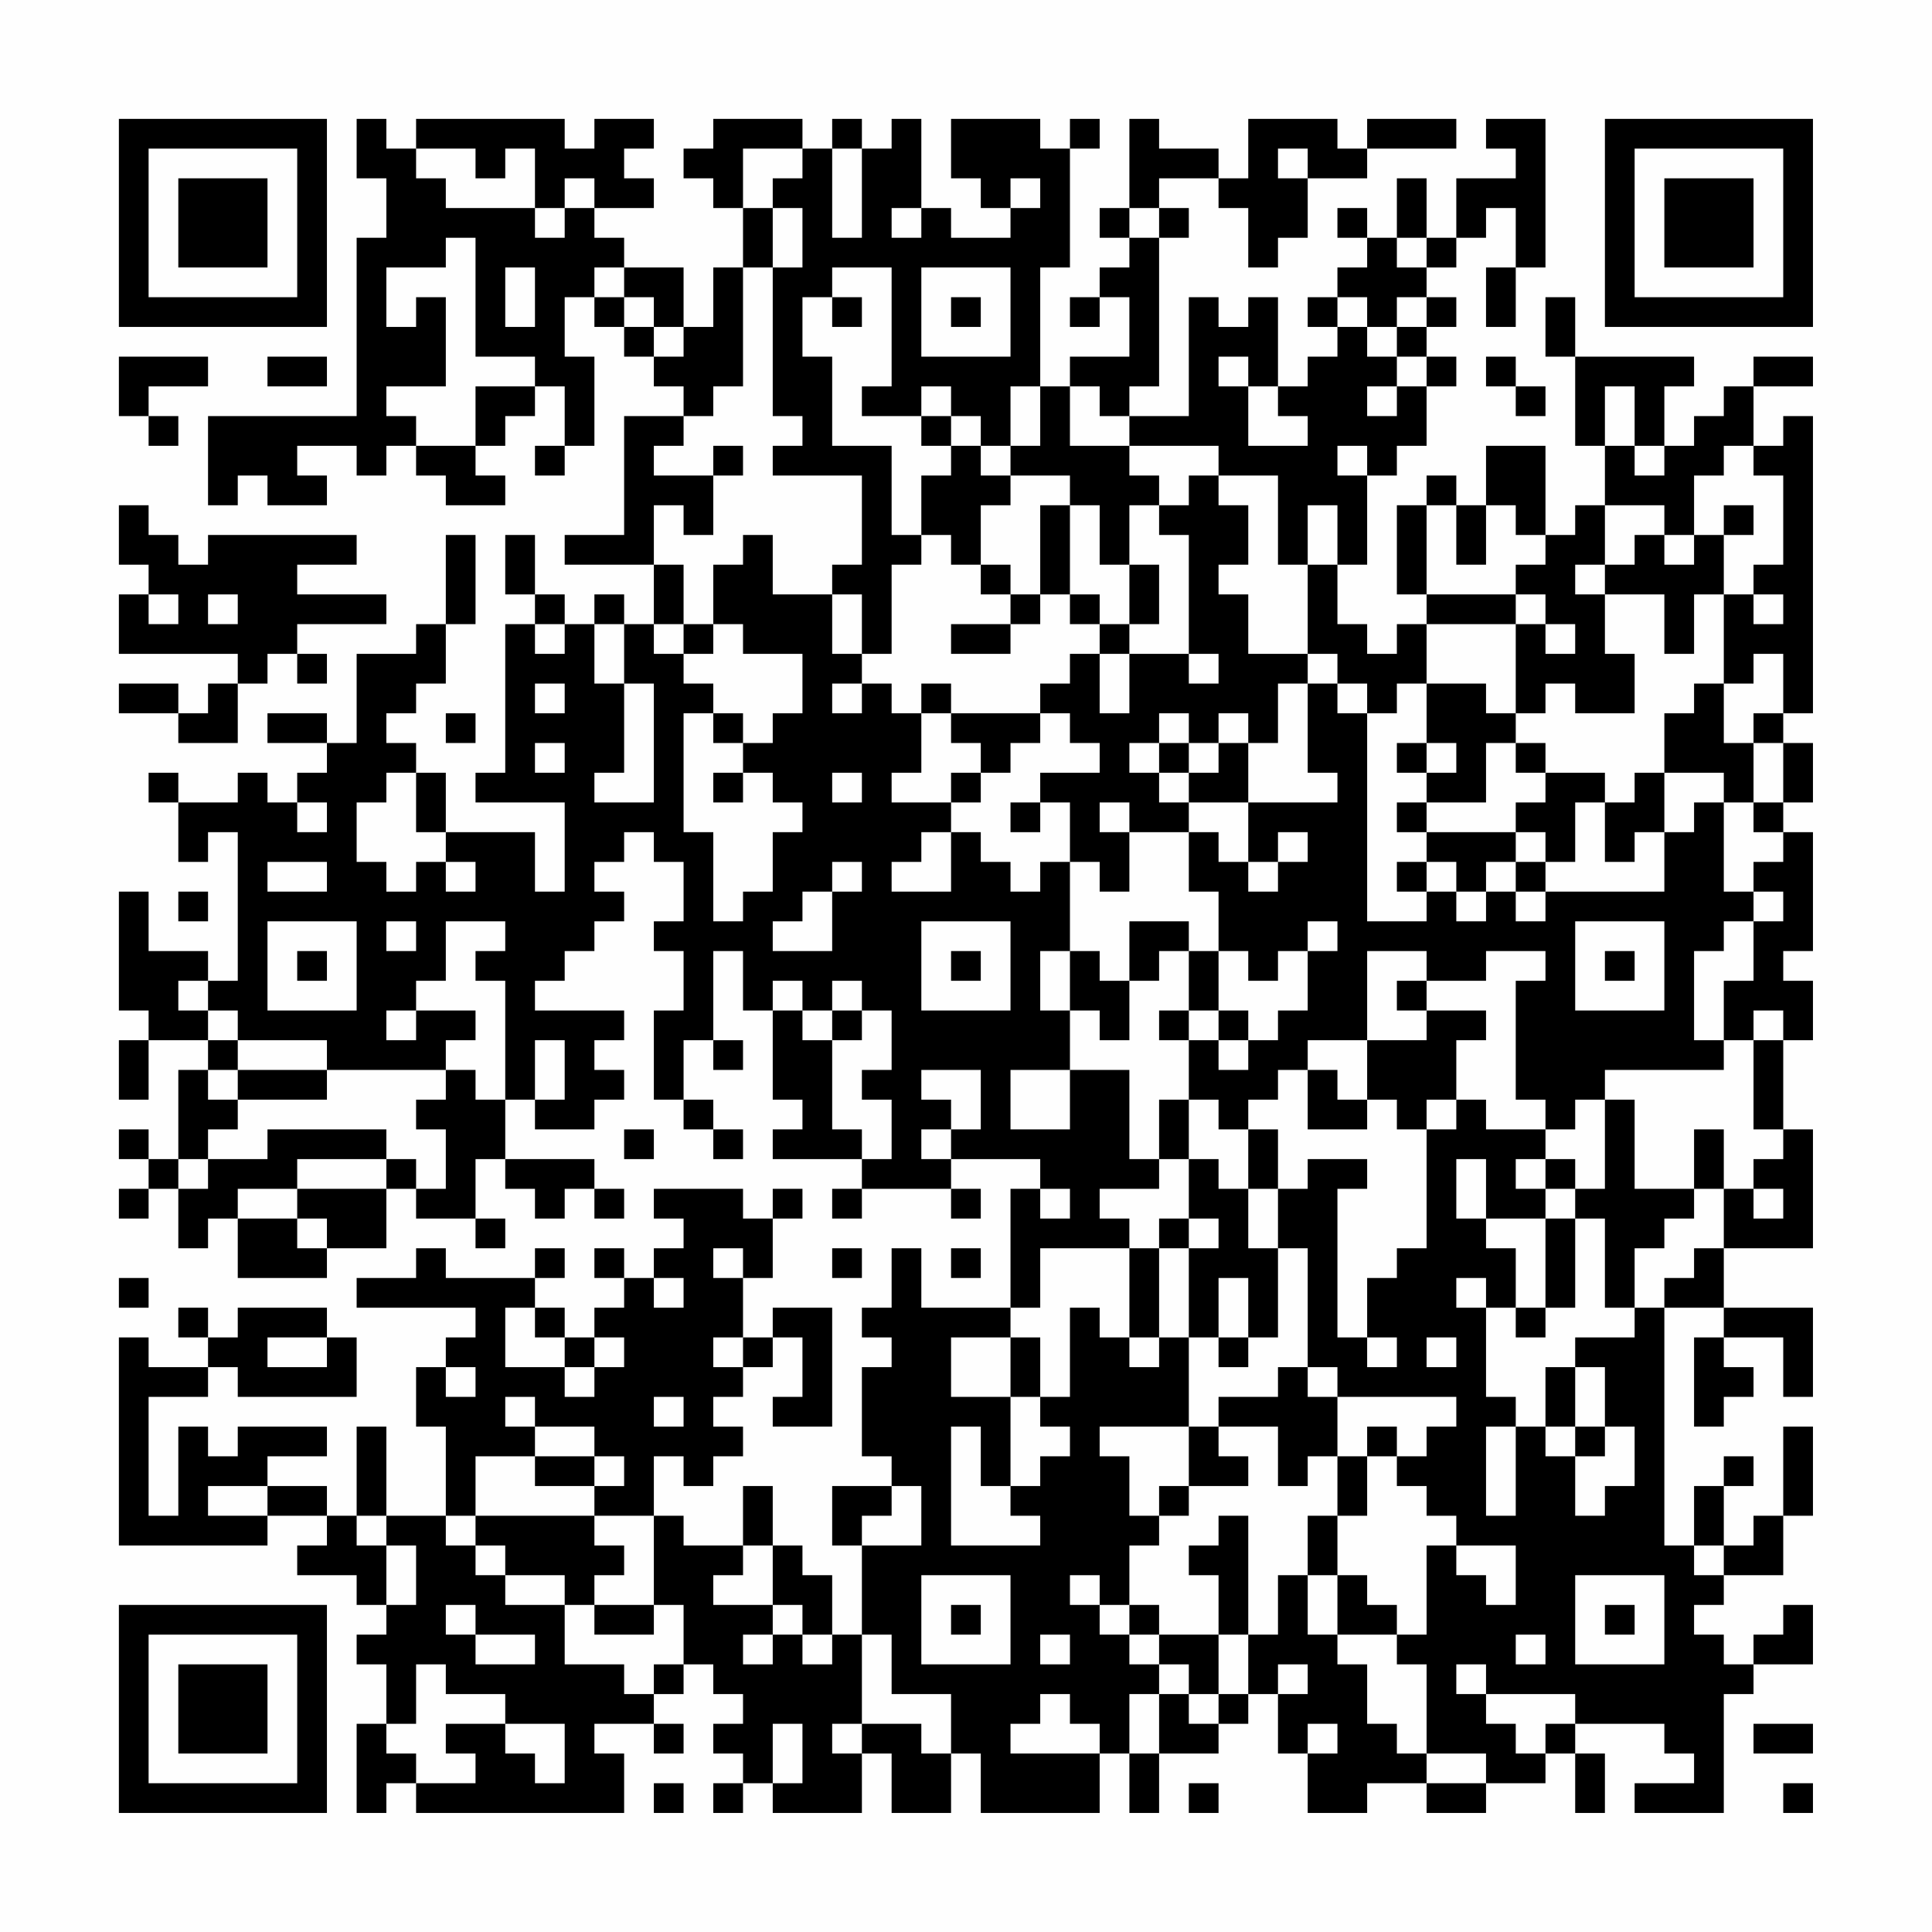 <?xml version="1.0" encoding="UTF-8"?>
<svg xmlns="http://www.w3.org/2000/svg" version="1.1" width="300" height="300" viewBox="0 0 300 300"><rect x="0" y="0" width="300" height="300" fill="#fefefe"/><g transform="scale(4.615)"><g transform="translate(4,4)"><path fill-rule="evenodd" d="M8 0L8 2L9 2L9 4L8 4L8 10L3 10L3 13L4 13L4 12L5 12L5 13L7 13L7 12L6 12L6 11L8 11L8 12L9 12L9 11L10 11L10 12L11 12L11 13L13 13L13 12L12 12L12 11L13 11L13 10L14 10L14 9L15 9L15 11L14 11L14 12L15 12L15 11L16 11L16 8L15 8L15 6L16 6L16 7L17 7L17 8L18 8L18 9L19 9L19 10L17 10L17 14L15 14L15 15L18 15L18 17L17 17L17 16L16 16L16 17L15 17L15 16L14 16L14 14L13 14L13 16L14 16L14 17L13 17L13 22L12 22L12 23L15 23L15 26L14 26L14 24L11 24L11 22L10 22L10 21L9 21L9 20L10 20L10 19L11 19L11 17L12 17L12 14L11 14L11 17L10 17L10 18L8 18L8 21L7 21L7 20L5 20L5 21L7 21L7 22L6 22L6 23L5 23L5 22L4 22L4 23L2 23L2 22L1 22L1 23L2 23L2 25L3 25L3 24L4 24L4 29L3 29L3 28L1 28L1 26L0 26L0 30L1 30L1 31L0 31L0 33L1 33L1 31L3 31L3 32L2 32L2 35L1 35L1 34L0 34L0 35L1 35L1 36L0 36L0 37L1 37L1 36L2 36L2 38L3 38L3 37L4 37L4 39L7 39L7 38L9 38L9 36L10 36L10 37L12 37L12 38L13 38L13 37L12 37L12 35L13 35L13 36L14 36L14 37L15 37L15 36L16 36L16 37L17 37L17 36L16 36L16 35L13 35L13 33L14 33L14 34L16 34L16 33L17 33L17 32L16 32L16 31L17 31L17 30L14 30L14 29L15 29L15 28L16 28L16 27L17 27L17 26L16 26L16 25L17 25L17 24L18 24L18 25L19 25L19 27L18 27L18 28L19 28L19 30L18 30L18 33L19 33L19 34L20 34L20 35L21 35L21 34L20 34L20 33L19 33L19 31L20 31L20 32L21 32L21 31L20 31L20 28L21 28L21 30L22 30L22 33L23 33L23 34L22 34L22 35L25 35L25 36L24 36L24 37L25 37L25 36L28 36L28 37L29 37L29 36L28 36L28 35L31 35L31 36L30 36L30 40L27 40L27 38L26 38L26 40L25 40L25 41L26 41L26 42L25 42L25 45L26 45L26 46L24 46L24 48L25 48L25 51L24 51L24 49L23 49L23 48L22 48L22 46L21 46L21 48L19 48L19 47L18 47L18 45L19 45L19 46L20 46L20 45L21 45L21 44L20 44L20 43L21 43L21 42L22 42L22 41L23 41L23 43L22 43L22 44L24 44L24 40L22 40L22 41L21 41L21 39L22 39L22 37L23 37L23 36L22 36L22 37L21 37L21 36L18 36L18 37L19 37L19 38L18 38L18 39L17 39L17 38L16 38L16 39L17 39L17 40L16 40L16 41L15 41L15 40L14 40L14 39L15 39L15 38L14 38L14 39L11 39L11 38L10 38L10 39L8 39L8 40L12 40L12 41L11 41L11 42L10 42L10 44L11 44L11 47L9 47L9 44L8 44L8 47L7 47L7 46L5 46L5 45L7 45L7 44L4 44L4 45L3 45L3 44L2 44L2 47L1 47L1 43L3 43L3 42L4 42L4 43L8 43L8 41L7 41L7 40L4 40L4 41L3 41L3 40L2 40L2 41L3 41L3 42L1 42L1 41L0 41L0 48L5 48L5 47L7 47L7 48L6 48L6 49L8 49L8 50L9 50L9 51L8 51L8 52L9 52L9 54L8 54L8 57L9 57L9 56L10 56L10 57L17 57L17 55L16 55L16 54L18 54L18 55L19 55L19 54L18 54L18 53L19 53L19 52L20 52L20 53L21 53L21 54L20 54L20 55L21 55L21 56L20 56L20 57L21 57L21 56L22 56L22 57L25 57L25 55L26 55L26 57L28 57L28 55L29 55L29 57L33 57L33 55L34 55L34 57L35 57L35 55L37 55L37 54L38 54L38 53L39 53L39 55L40 55L40 57L42 57L42 56L44 56L44 57L46 57L46 56L48 56L48 55L49 55L49 57L50 57L50 55L49 55L49 54L52 54L52 55L53 55L53 56L51 56L51 57L54 57L54 53L55 53L55 52L57 52L57 50L56 50L56 51L55 51L55 52L54 52L54 51L53 51L53 50L54 50L54 49L56 49L56 47L57 47L57 44L56 44L56 47L55 47L55 48L54 48L54 46L55 46L55 45L54 45L54 46L53 46L53 48L52 48L52 40L54 40L54 41L53 41L53 44L54 44L54 43L55 43L55 42L54 42L54 41L56 41L56 43L57 43L57 40L54 40L54 38L57 38L57 34L56 34L56 31L57 31L57 29L56 29L56 28L57 28L57 24L56 24L56 23L57 23L57 21L56 21L56 20L57 20L57 10L56 10L56 11L55 11L55 9L57 9L57 8L55 8L55 9L54 9L54 10L53 10L53 11L52 11L52 9L53 9L53 8L49 8L49 6L48 6L48 8L49 8L49 11L50 11L50 13L49 13L49 14L48 14L48 11L46 11L46 13L45 13L45 12L44 12L44 13L43 13L43 16L44 16L44 17L43 17L43 18L42 18L42 17L41 17L41 15L42 15L42 12L43 12L43 11L44 11L44 9L45 9L45 8L44 8L44 7L45 7L45 6L44 6L44 5L45 5L45 4L46 4L46 3L47 3L47 5L46 5L46 7L47 7L47 5L48 5L48 0L46 0L46 1L47 1L47 2L45 2L45 4L44 4L44 2L43 2L43 4L42 4L42 3L41 3L41 4L42 4L42 5L41 5L41 6L40 6L40 7L41 7L41 8L40 8L40 9L39 9L39 6L38 6L38 7L37 7L37 6L36 6L36 10L34 10L34 9L35 9L35 4L36 4L36 3L35 3L35 2L37 2L37 3L38 3L38 5L39 5L39 4L40 4L40 2L42 2L42 1L45 1L45 0L42 0L42 1L41 1L41 0L38 0L38 2L37 2L37 1L35 1L35 0L34 0L34 3L33 3L33 4L34 4L34 5L33 5L33 6L32 6L32 7L33 7L33 6L34 6L34 8L32 8L32 9L31 9L31 5L32 5L32 1L33 1L33 0L32 0L32 1L31 1L31 0L28 0L28 2L29 2L29 3L30 3L30 4L28 4L28 3L27 3L27 0L26 0L26 1L25 1L25 0L24 0L24 1L23 1L23 0L20 0L20 1L19 1L19 2L20 2L20 3L21 3L21 5L20 5L20 7L19 7L19 5L17 5L17 4L16 4L16 3L18 3L18 2L17 2L17 1L18 1L18 0L16 0L16 1L15 1L15 0L10 0L10 1L9 1L9 0ZM10 1L10 2L11 2L11 3L14 3L14 4L15 4L15 3L16 3L16 2L15 2L15 3L14 3L14 1L13 1L13 2L12 2L12 1ZM21 1L21 3L22 3L22 5L21 5L21 9L20 9L20 10L19 10L19 11L18 11L18 12L20 12L20 14L19 14L19 13L18 13L18 15L19 15L19 17L18 17L18 18L19 18L19 19L20 19L20 20L19 20L19 24L20 24L20 27L21 27L21 26L22 26L22 24L23 24L23 23L22 23L22 22L21 22L21 21L22 21L22 20L23 20L23 18L21 18L21 17L20 17L20 15L21 15L21 14L22 14L22 16L24 16L24 18L25 18L25 19L24 19L24 20L25 20L25 19L26 19L26 20L27 20L27 22L26 22L26 23L28 23L28 24L27 24L27 25L26 25L26 26L28 26L28 24L29 24L29 25L30 25L30 26L31 26L31 25L32 25L32 28L31 28L31 30L32 30L32 32L30 32L30 34L32 34L32 32L34 32L34 35L35 35L35 36L33 36L33 37L34 37L34 38L31 38L31 40L30 40L30 41L28 41L28 43L30 43L30 46L29 46L29 44L28 44L28 48L31 48L31 47L30 47L30 46L31 46L31 45L32 45L32 44L31 44L31 43L32 43L32 40L33 40L33 41L34 41L34 42L35 42L35 41L36 41L36 44L33 44L33 45L34 45L34 47L35 47L35 48L34 48L34 50L33 50L33 49L32 49L32 50L33 50L33 51L34 51L34 52L35 52L35 53L34 53L34 55L35 55L35 53L36 53L36 54L37 54L37 53L38 53L38 51L39 51L39 49L40 49L40 51L41 51L41 52L42 52L42 54L43 54L43 55L44 55L44 56L46 56L46 55L44 55L44 52L43 52L43 51L44 51L44 48L45 48L45 49L46 49L46 50L47 50L47 48L45 48L45 47L44 47L44 46L43 46L43 45L44 45L44 44L45 44L45 43L41 43L41 42L40 42L40 38L39 38L39 36L40 36L40 35L42 35L42 36L41 36L41 41L42 41L42 42L43 42L43 41L42 41L42 39L43 39L43 38L44 38L44 34L45 34L45 33L46 33L46 34L48 34L48 35L47 35L47 36L48 36L48 37L46 37L46 35L45 35L45 37L46 37L46 38L47 38L47 40L46 40L46 39L45 39L45 40L46 40L46 43L47 43L47 44L46 44L46 47L47 47L47 44L48 44L48 45L49 45L49 47L50 47L50 46L51 46L51 44L50 44L50 42L49 42L49 41L51 41L51 40L52 40L52 39L53 39L53 38L54 38L54 36L55 36L55 37L56 37L56 36L55 36L55 35L56 35L56 34L55 34L55 31L56 31L56 30L55 30L55 31L54 31L54 29L55 29L55 27L56 27L56 26L55 26L55 25L56 25L56 24L55 24L55 23L56 23L56 21L55 21L55 20L56 20L56 18L55 18L55 19L54 19L54 16L55 16L55 17L56 17L56 16L55 16L55 15L56 15L56 12L55 12L55 11L54 11L54 12L53 12L53 14L52 14L52 13L50 13L50 15L49 15L49 16L50 16L50 18L51 18L51 20L49 20L49 19L48 19L48 20L47 20L47 17L48 17L48 18L49 18L49 17L48 17L48 16L47 16L47 15L48 15L48 14L47 14L47 13L46 13L46 15L45 15L45 13L44 13L44 16L47 16L47 17L44 17L44 19L43 19L43 20L42 20L42 19L41 19L41 18L40 18L40 15L41 15L41 13L40 13L40 15L39 15L39 12L37 12L37 11L34 11L34 10L33 10L33 9L32 9L32 11L34 11L34 12L35 12L35 13L34 13L34 15L33 15L33 13L32 13L32 12L30 12L30 11L31 11L31 9L30 9L30 11L29 11L29 10L28 10L28 9L27 9L27 10L25 10L25 9L26 9L26 5L24 5L24 6L23 6L23 8L24 8L24 11L26 11L26 14L27 14L27 15L26 15L26 18L25 18L25 16L24 16L24 15L25 15L25 12L22 12L22 11L23 11L23 10L22 10L22 5L23 5L23 3L22 3L22 2L23 2L23 1ZM24 1L24 4L25 4L25 1ZM39 1L39 2L40 2L40 1ZM30 2L30 3L31 3L31 2ZM26 3L26 4L27 4L27 3ZM34 3L34 4L35 4L35 3ZM11 4L11 5L9 5L9 7L10 7L10 6L11 6L11 9L9 9L9 10L10 10L10 11L12 11L12 9L14 9L14 8L12 8L12 4ZM43 4L43 5L44 5L44 4ZM13 5L13 7L14 7L14 5ZM16 5L16 6L17 6L17 7L18 7L18 8L19 8L19 7L18 7L18 6L17 6L17 5ZM27 5L27 8L30 8L30 5ZM24 6L24 7L25 7L25 6ZM28 6L28 7L29 7L29 6ZM41 6L41 7L42 7L42 8L43 8L43 9L42 9L42 10L43 10L43 9L44 9L44 8L43 8L43 7L44 7L44 6L43 6L43 7L42 7L42 6ZM0 8L0 10L1 10L1 11L2 11L2 10L1 10L1 9L3 9L3 8ZM5 8L5 9L7 9L7 8ZM37 8L37 9L38 9L38 11L40 11L40 10L39 10L39 9L38 9L38 8ZM46 8L46 9L47 9L47 10L48 10L48 9L47 9L47 8ZM50 9L50 11L51 11L51 12L52 12L52 11L51 11L51 9ZM27 10L27 11L28 11L28 12L27 12L27 14L28 14L28 15L29 15L29 16L30 16L30 17L28 17L28 18L30 18L30 17L31 17L31 16L32 16L32 17L33 17L33 18L32 18L32 19L31 19L31 20L28 20L28 19L27 19L27 20L28 20L28 21L29 21L29 22L28 22L28 23L29 23L29 22L30 22L30 21L31 21L31 20L32 20L32 21L33 21L33 22L31 22L31 23L30 23L30 24L31 24L31 23L32 23L32 25L33 25L33 26L34 26L34 24L36 24L36 26L37 26L37 28L36 28L36 27L34 27L34 29L33 29L33 28L32 28L32 30L33 30L33 31L34 31L34 29L35 29L35 28L36 28L36 30L35 30L35 31L36 31L36 33L35 33L35 35L36 35L36 37L35 37L35 38L34 38L34 41L35 41L35 38L36 38L36 41L37 41L37 42L38 42L38 41L39 41L39 38L38 38L38 36L39 36L39 34L38 34L38 33L39 33L39 32L40 32L40 34L42 34L42 33L43 33L43 34L44 34L44 33L45 33L45 31L46 31L46 30L44 30L44 29L46 29L46 28L48 28L48 29L47 29L47 33L48 33L48 34L49 34L49 33L50 33L50 36L49 36L49 35L48 35L48 36L49 36L49 37L48 37L48 40L47 40L47 41L48 41L48 40L49 40L49 37L50 37L50 40L51 40L51 38L52 38L52 37L53 37L53 36L54 36L54 34L53 34L53 36L51 36L51 33L50 33L50 32L54 32L54 31L53 31L53 28L54 28L54 27L55 27L55 26L54 26L54 23L55 23L55 21L54 21L54 19L53 19L53 20L52 20L52 22L51 22L51 23L50 23L50 22L48 22L48 21L47 21L47 20L46 20L46 19L44 19L44 21L43 21L43 22L44 22L44 23L43 23L43 24L44 24L44 25L43 25L43 26L44 26L44 27L42 27L42 20L41 20L41 19L40 19L40 18L38 18L38 16L37 16L37 15L38 15L38 13L37 13L37 12L36 12L36 13L35 13L35 14L36 14L36 18L34 18L34 17L35 17L35 15L34 15L34 17L33 17L33 16L32 16L32 13L31 13L31 16L30 16L30 15L29 15L29 13L30 13L30 12L29 12L29 11L28 11L28 10ZM20 11L20 12L21 12L21 11ZM41 11L41 12L42 12L42 11ZM0 13L0 15L1 15L1 16L0 16L0 18L4 18L4 19L3 19L3 20L2 20L2 19L0 19L0 20L2 20L2 21L4 21L4 19L5 19L5 18L6 18L6 19L7 19L7 18L6 18L6 17L9 17L9 16L6 16L6 15L8 15L8 14L3 14L3 15L2 15L2 14L1 14L1 13ZM54 13L54 14L53 14L53 15L52 15L52 14L51 14L51 15L50 15L50 16L52 16L52 18L53 18L53 16L54 16L54 14L55 14L55 13ZM1 16L1 17L2 17L2 16ZM3 16L3 17L4 17L4 16ZM14 17L14 18L15 18L15 17ZM16 17L16 19L17 19L17 22L16 22L16 23L18 23L18 19L17 19L17 17ZM19 17L19 18L20 18L20 17ZM33 18L33 20L34 20L34 18ZM36 18L36 19L37 19L37 18ZM14 19L14 20L15 20L15 19ZM39 19L39 21L38 21L38 20L37 20L37 21L36 21L36 20L35 20L35 21L34 21L34 22L35 22L35 23L36 23L36 24L37 24L37 25L38 25L38 26L39 26L39 25L40 25L40 24L39 24L39 25L38 25L38 23L41 23L41 22L40 22L40 19ZM11 20L11 21L12 21L12 20ZM20 20L20 21L21 21L21 20ZM14 21L14 22L15 22L15 21ZM35 21L35 22L36 22L36 23L38 23L38 21L37 21L37 22L36 22L36 21ZM44 21L44 22L45 22L45 21ZM46 21L46 23L44 23L44 24L47 24L47 25L46 25L46 26L45 26L45 25L44 25L44 26L45 26L45 27L46 27L46 26L47 26L47 27L48 27L48 26L52 26L52 24L53 24L53 23L54 23L54 22L52 22L52 24L51 24L51 25L50 25L50 23L49 23L49 25L48 25L48 24L47 24L47 23L48 23L48 22L47 22L47 21ZM9 22L9 23L8 23L8 25L9 25L9 26L10 26L10 25L11 25L11 26L12 26L12 25L11 25L11 24L10 24L10 22ZM20 22L20 23L21 23L21 22ZM24 22L24 23L25 23L25 22ZM6 23L6 24L7 24L7 23ZM33 23L33 24L34 24L34 23ZM5 25L5 26L7 26L7 25ZM24 25L24 26L23 26L23 27L22 27L22 28L24 28L24 26L25 26L25 25ZM47 25L47 26L48 26L48 25ZM2 26L2 27L3 27L3 26ZM5 27L5 30L8 30L8 27ZM9 27L9 28L10 28L10 27ZM11 27L11 29L10 29L10 30L9 30L9 31L10 31L10 30L12 30L12 31L11 31L11 32L7 32L7 31L4 31L4 30L3 30L3 29L2 29L2 30L3 30L3 31L4 31L4 32L3 32L3 33L4 33L4 34L3 34L3 35L2 35L2 36L3 36L3 35L5 35L5 34L9 34L9 35L6 35L6 36L4 36L4 37L6 37L6 38L7 38L7 37L6 37L6 36L9 36L9 35L10 35L10 36L11 36L11 34L10 34L10 33L11 33L11 32L12 32L12 33L13 33L13 29L12 29L12 28L13 28L13 27ZM27 27L27 30L30 30L30 27ZM40 27L40 28L39 28L39 29L38 29L38 28L37 28L37 30L36 30L36 31L37 31L37 32L38 32L38 31L39 31L39 30L40 30L40 28L41 28L41 27ZM49 27L49 30L52 30L52 27ZM6 28L6 29L7 29L7 28ZM28 28L28 29L29 29L29 28ZM42 28L42 31L40 31L40 32L41 32L41 33L42 33L42 31L44 31L44 30L43 30L43 29L44 29L44 28ZM50 28L50 29L51 29L51 28ZM22 29L22 30L23 30L23 31L24 31L24 34L25 34L25 35L26 35L26 33L25 33L25 32L26 32L26 30L25 30L25 29L24 29L24 30L23 30L23 29ZM24 30L24 31L25 31L25 30ZM37 30L37 31L38 31L38 30ZM14 31L14 33L15 33L15 31ZM4 32L4 33L7 33L7 32ZM27 32L27 33L28 33L28 34L27 34L27 35L28 35L28 34L29 34L29 32ZM36 33L36 35L37 35L37 36L38 36L38 34L37 34L37 33ZM17 34L17 35L18 35L18 34ZM31 36L31 37L32 37L32 36ZM36 37L36 38L37 38L37 37ZM20 38L20 39L21 39L21 38ZM24 38L24 39L25 39L25 38ZM28 38L28 39L29 39L29 38ZM0 39L0 40L1 40L1 39ZM18 39L18 40L19 40L19 39ZM37 39L37 41L38 41L38 39ZM13 40L13 42L15 42L15 43L16 43L16 42L17 42L17 41L16 41L16 42L15 42L15 41L14 41L14 40ZM5 41L5 42L7 42L7 41ZM20 41L20 42L21 42L21 41ZM30 41L30 43L31 43L31 41ZM44 41L44 42L45 42L45 41ZM11 42L11 43L12 43L12 42ZM39 42L39 43L37 43L37 44L36 44L36 46L35 46L35 47L36 47L36 46L38 46L38 45L37 45L37 44L39 44L39 46L40 46L40 45L41 45L41 47L40 47L40 49L41 49L41 51L43 51L43 50L42 50L42 49L41 49L41 47L42 47L42 45L43 45L43 44L42 44L42 45L41 45L41 43L40 43L40 42ZM48 42L48 44L49 44L49 45L50 45L50 44L49 44L49 42ZM13 43L13 44L14 44L14 45L12 45L12 47L11 47L11 48L12 48L12 49L13 49L13 50L15 50L15 52L17 52L17 53L18 53L18 52L19 52L19 50L18 50L18 47L16 47L16 46L17 46L17 45L16 45L16 44L14 44L14 43ZM18 43L18 44L19 44L19 43ZM14 45L14 46L16 46L16 45ZM3 46L3 47L5 47L5 46ZM26 46L26 47L25 47L25 48L27 48L27 46ZM8 47L8 48L9 48L9 50L10 50L10 48L9 48L9 47ZM12 47L12 48L13 48L13 49L15 49L15 50L16 50L16 51L18 51L18 50L16 50L16 49L17 49L17 48L16 48L16 47ZM37 47L37 48L36 48L36 49L37 49L37 51L35 51L35 50L34 50L34 51L35 51L35 52L36 52L36 53L37 53L37 51L38 51L38 47ZM21 48L21 49L20 49L20 50L22 50L22 51L21 51L21 52L22 52L22 51L23 51L23 52L24 52L24 51L23 51L23 50L22 50L22 48ZM53 48L53 49L54 49L54 48ZM27 49L27 52L30 52L30 49ZM49 49L49 52L52 52L52 49ZM11 50L11 51L12 51L12 52L14 52L14 51L12 51L12 50ZM28 50L28 51L29 51L29 50ZM50 50L50 51L51 51L51 50ZM25 51L25 54L24 54L24 55L25 55L25 54L27 54L27 55L28 55L28 53L26 53L26 51ZM31 51L31 52L32 52L32 51ZM47 51L47 52L48 52L48 51ZM10 52L10 54L9 54L9 55L10 55L10 56L12 56L12 55L11 55L11 54L13 54L13 55L14 55L14 56L15 56L15 54L13 54L13 53L11 53L11 52ZM39 52L39 53L40 53L40 52ZM45 52L45 53L46 53L46 54L47 54L47 55L48 55L48 54L49 54L49 53L46 53L46 52ZM31 53L31 54L30 54L30 55L33 55L33 54L32 54L32 53ZM22 54L22 56L23 56L23 54ZM40 54L40 55L41 55L41 54ZM55 54L55 55L57 55L57 54ZM18 56L18 57L19 57L19 56ZM36 56L36 57L37 57L37 56ZM56 56L56 57L57 57L57 56ZM0 0L0 7L7 7L7 0ZM1 1L1 6L6 6L6 1ZM2 2L2 5L5 5L5 2ZM50 0L50 7L57 7L57 0ZM51 1L51 6L56 6L56 1ZM52 2L52 5L55 5L55 2ZM0 50L0 57L7 57L7 50ZM1 51L1 56L6 56L6 51ZM2 52L2 55L5 55L5 52Z" fill="#000000"/></g></g></svg>
